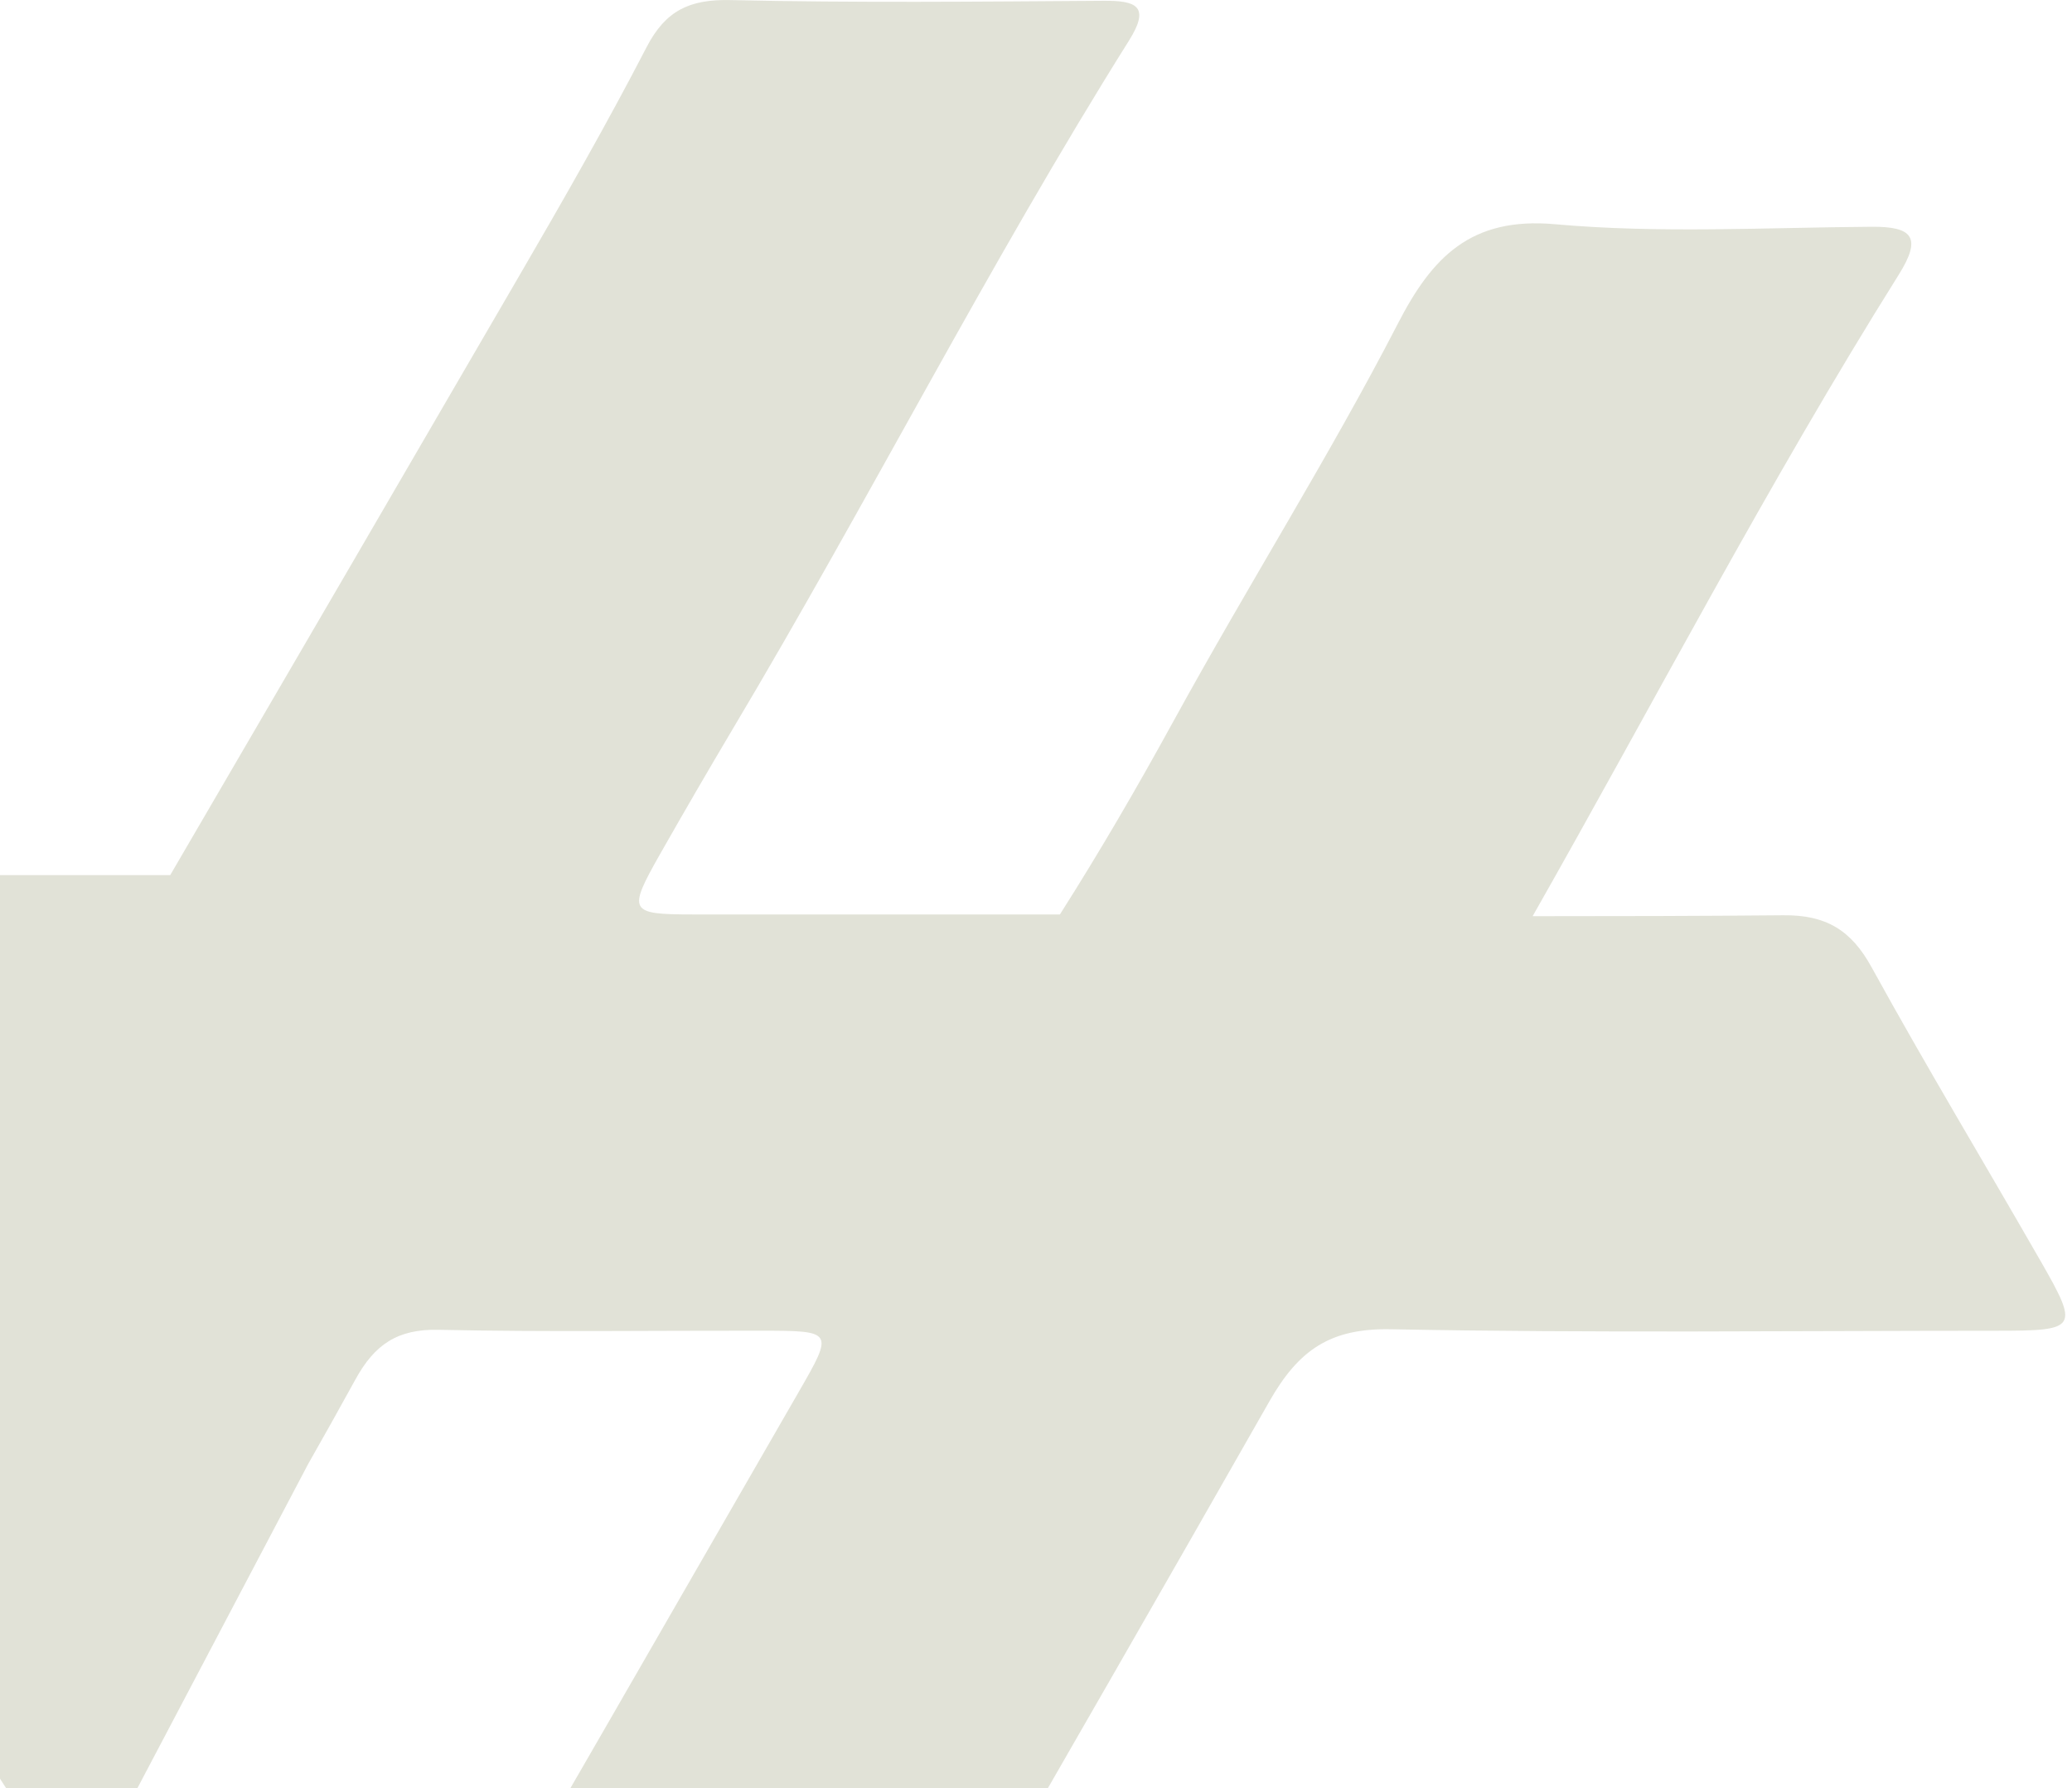 <svg width="175" height="151" viewBox="0 0 175 151" fill="none" xmlns="http://www.w3.org/2000/svg">
<path d="M172.363 106.518C167.613 98.228 162.674 90.045 158.073 81.68C156.343 78.531 154.219 77.255 150.617 77.29C143.56 77.357 136.502 77.369 129.445 77.369C139.718 59.286 149.314 40.819 160.372 23.19C162.348 20.041 161.527 19.127 158.091 19.15C149.169 19.209 140.191 19.73 131.342 18.935C124.195 18.292 120.941 21.751 118.076 27.305C112.264 38.567 105.566 49.135 98.987 61.124C96.016 66.54 92.876 71.94 89.519 77.222C79.184 77.222 68.848 77.222 58.512 77.222C53.122 77.216 52.994 76.986 55.749 72.126C57.761 68.584 59.805 65.065 61.883 61.567C73.333 42.361 83.459 22.384 95.353 3.429C97.192 0.5 95.952 0.042 93.165 0.067C82.669 0.139 72.171 0.244 61.681 0.007C58.255 -0.07 56.218 0.88 54.616 3.972C51.235 10.502 47.577 16.893 43.877 23.253C34.059 40.145 24.225 57.028 14.375 73.903H-28.711C-29.583 73.903 -30.42 74.249 -31.037 74.866C-31.654 75.483 -32 76.32 -32 77.192V105.228C-32 106.1 -31.654 106.937 -31.037 107.554C-30.42 108.17 -29.583 108.517 -28.711 108.517H-5.92C-8.303 113.017 -10.661 117.53 -13.06 122.02C-14.741 125.166 -14.853 127.579 -12.783 130.614C-7.212 138.794 -1.973 147.198 3.417 155.501C6.364 160.042 6.851 160.026 9.358 155.271C14.912 144.729 20.466 134.186 26.019 123.644C27.367 121.275 28.698 118.895 30.012 116.504C31.646 113.519 33.586 112.223 37.032 112.297C46.115 112.492 55.202 112.358 64.284 112.372C70.418 112.382 70.427 112.398 67.44 117.577C56.335 136.836 45.283 156.126 34.055 175.312C32.26 178.381 32.044 180.785 33.954 183.908C39.092 192.328 43.889 200.956 48.837 209.491C51.544 214.16 52.025 214.168 54.708 209.525C72.249 179.15 89.865 148.817 107.215 118.334C109.684 113.995 112.353 112.151 117.472 112.251C134.541 112.578 151.618 112.379 168.692 112.376C175.473 112.376 175.612 112.187 172.363 106.515" fill="#9FA482" fill-opacity="0.32"/>
</svg>
